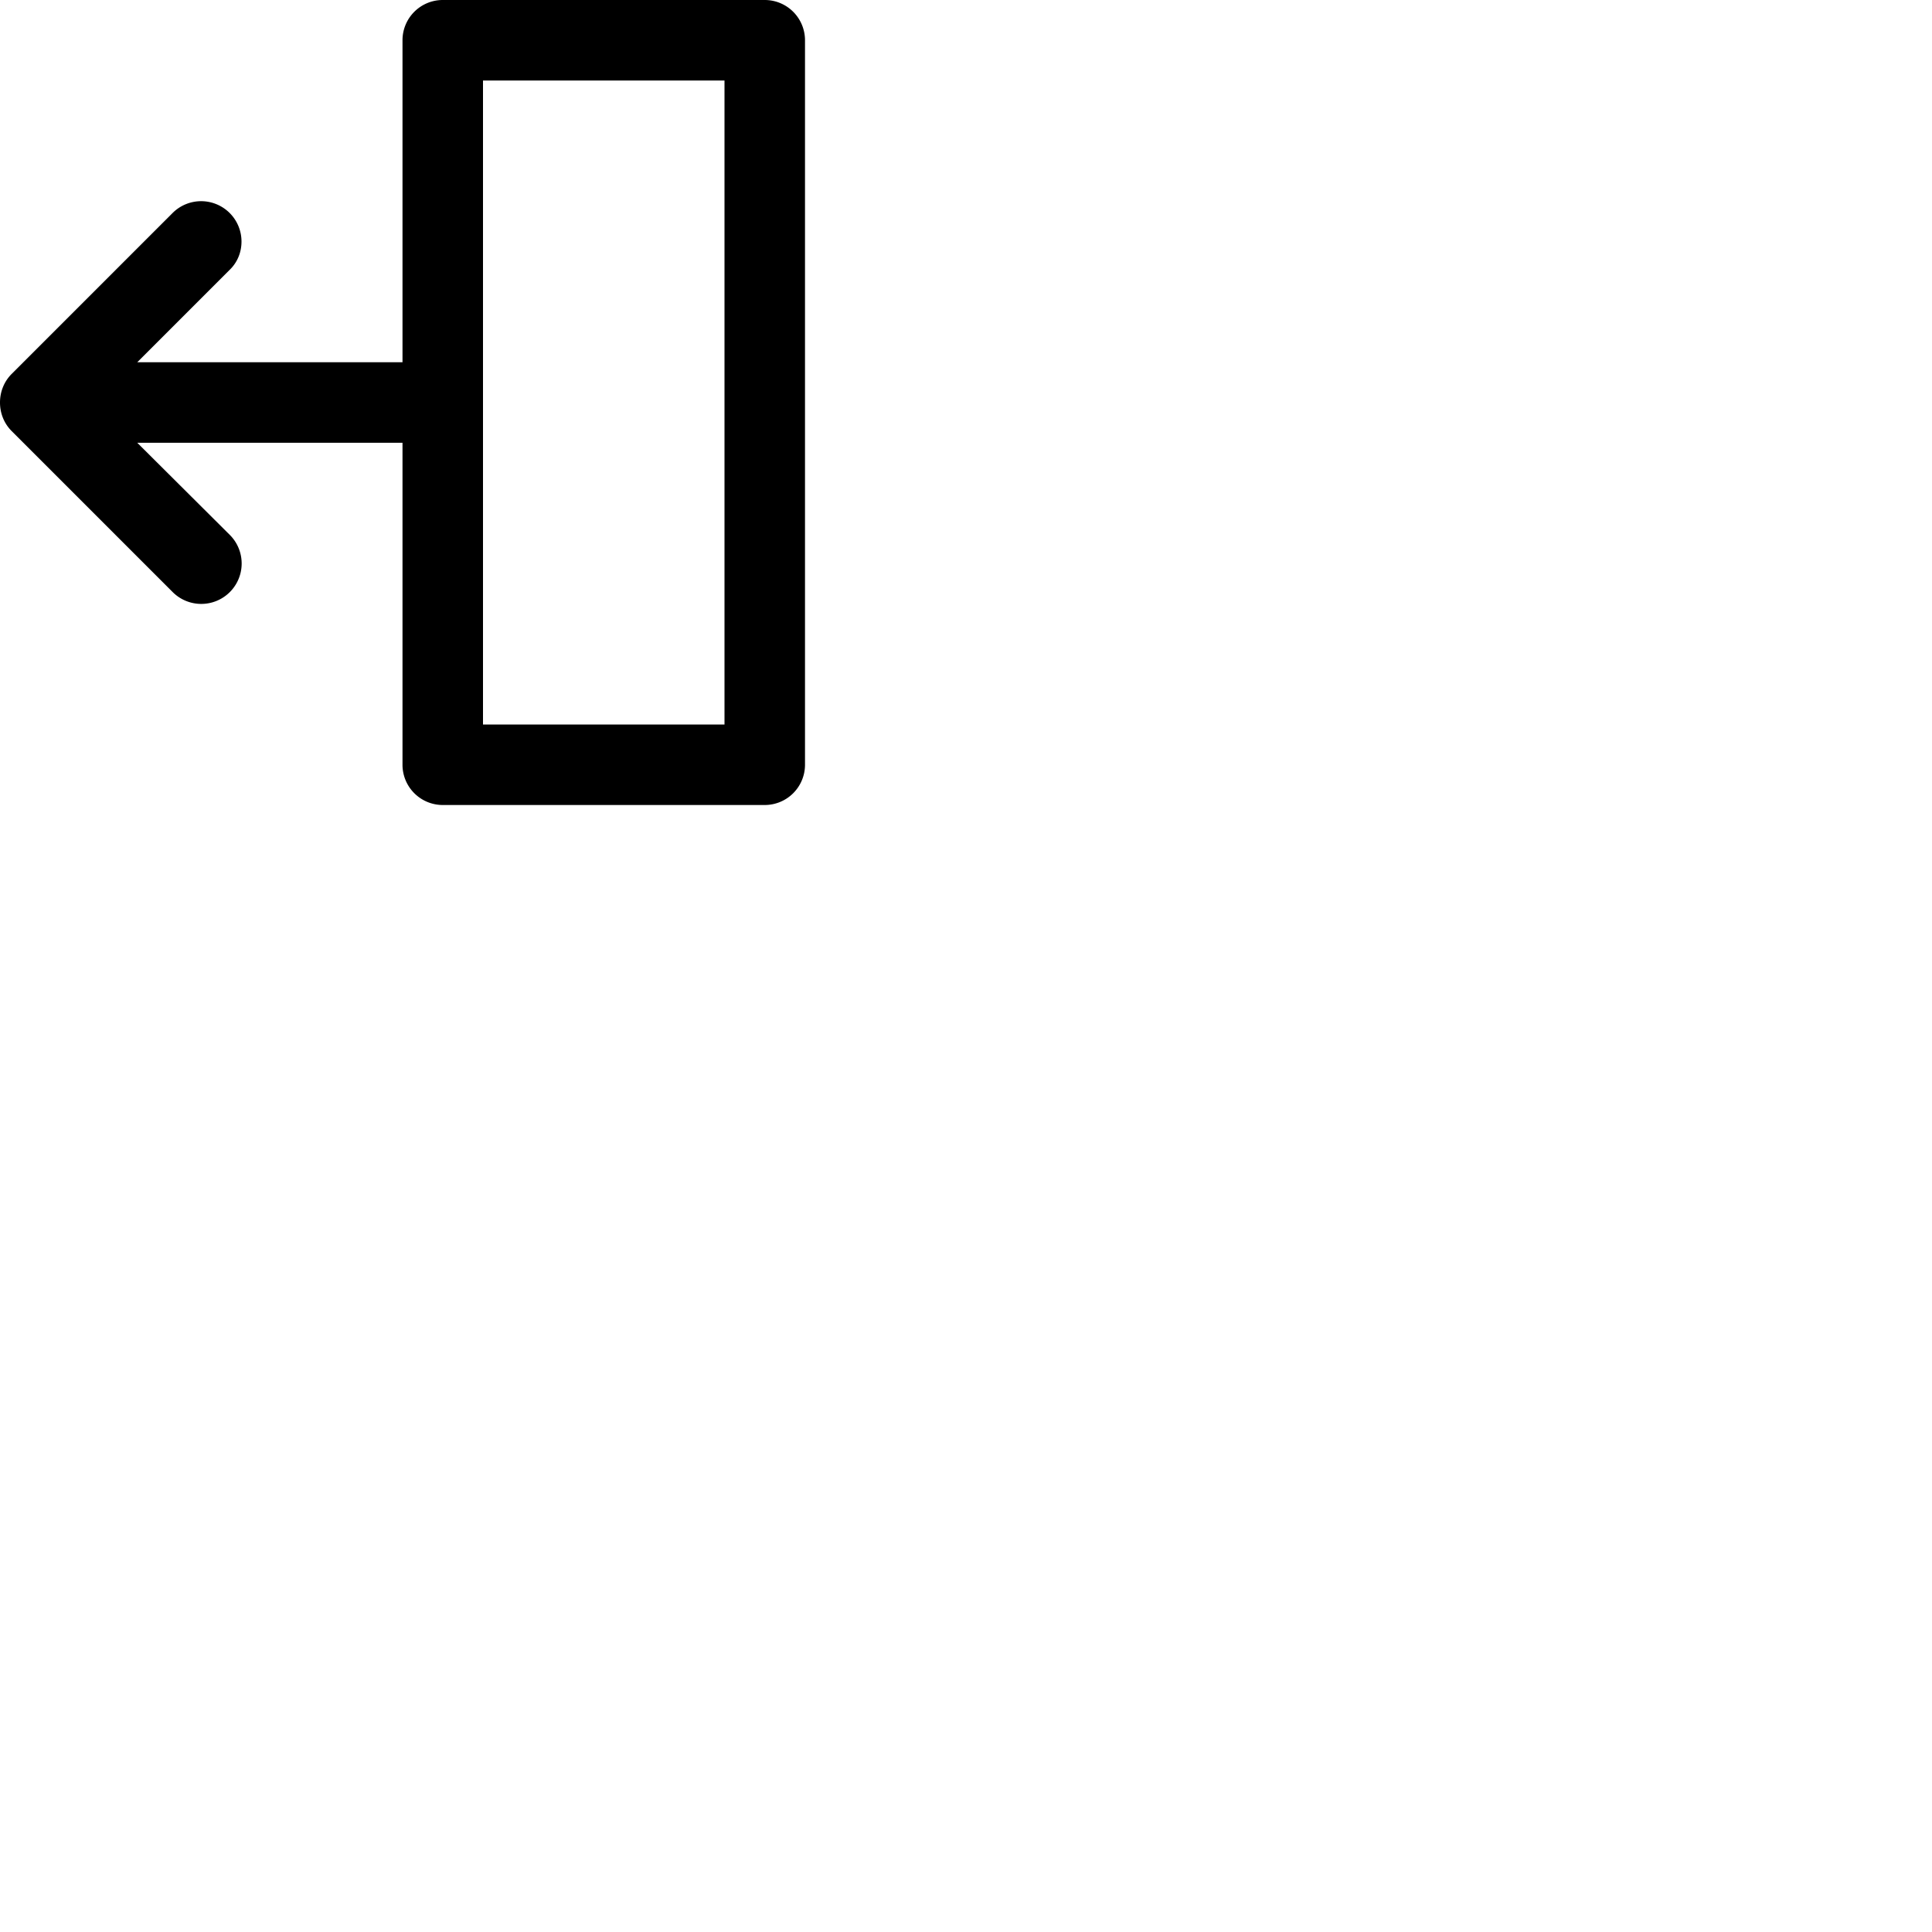 <svg width="24" height="24" viewBox="0 0 48 48" fill="none" xmlns="http://www.w3.org/2000/svg"><path d="M19 0a1 1 0 011 1v18a1 1 0 01-1 1h-8a1 1 0 01-1-1V1a1 1 0 011-1h8zm-1 2h-6v16h6V2zm-8 7H3.41L5.7 6.71c.19-.18.3-.43.3-.71a1.003 1.003 0 00-1.71-.71l-4 4C.11 9.47 0 9.72 0 10c0 .28.11.53.29.71l4 4a1.003 1.003 0 001.42-1.42L3.41 11H10V9z" fill="currentColor"/></svg>
